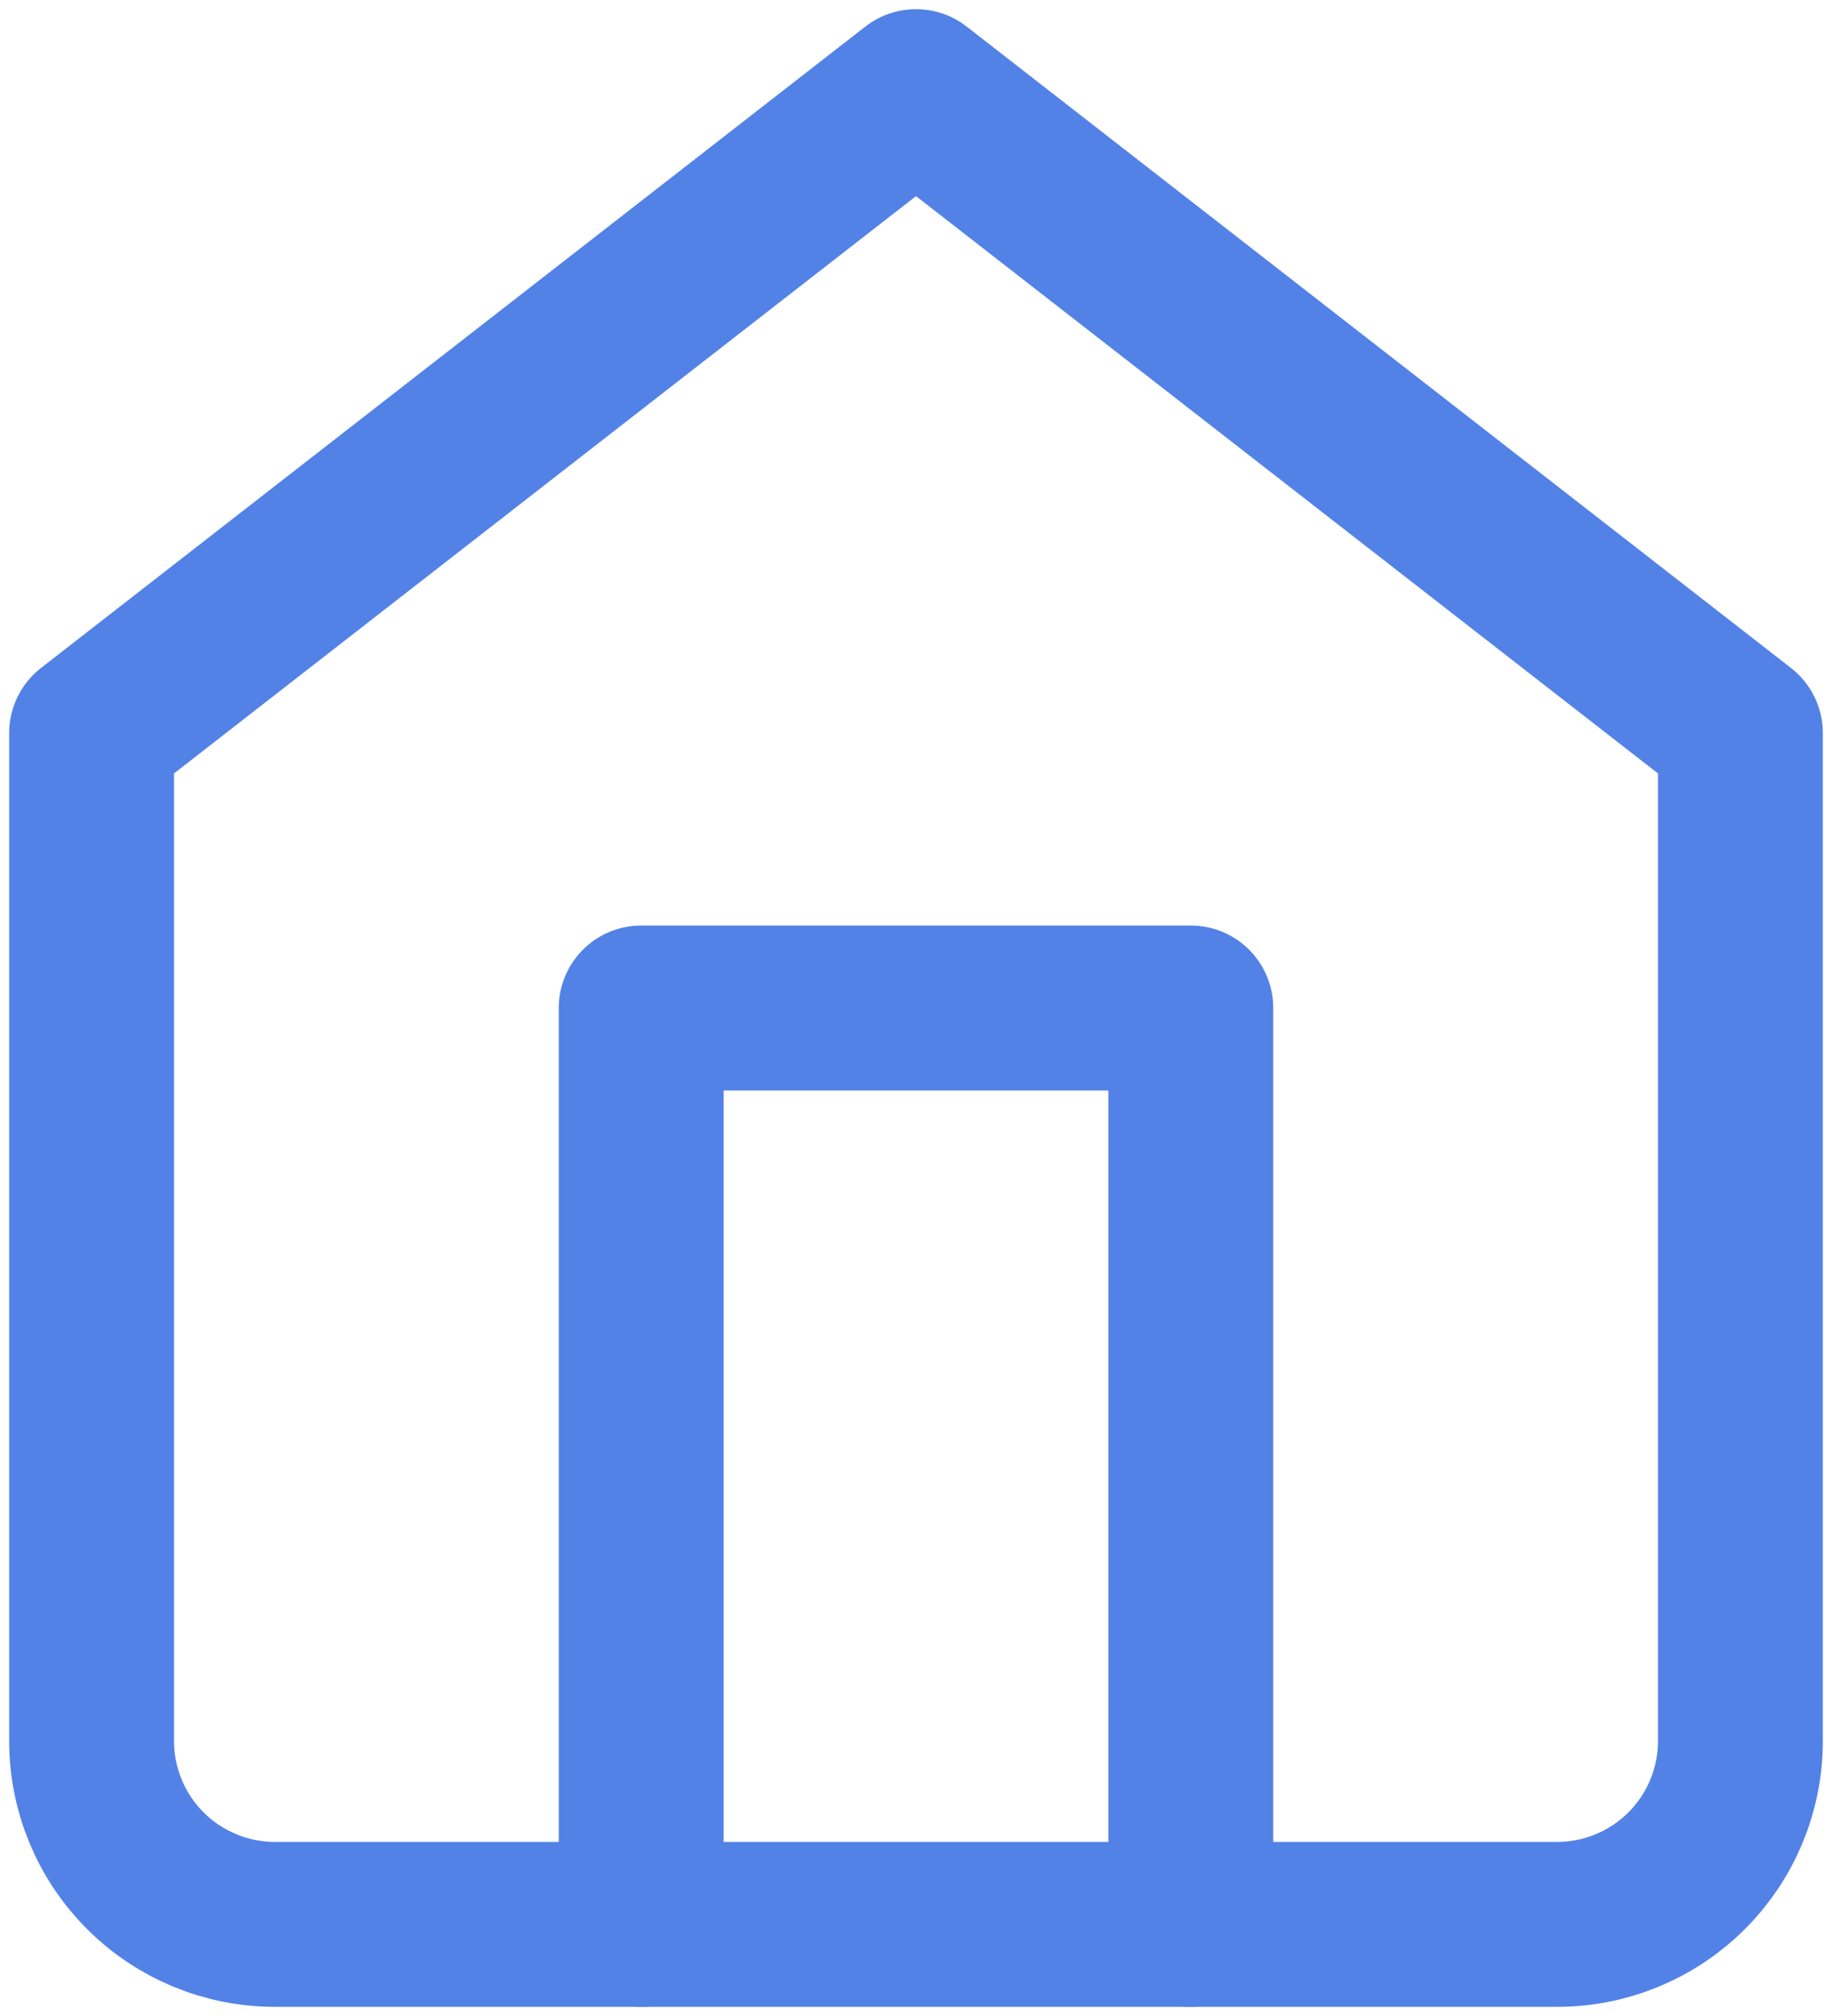 <svg width="20" height="22" viewBox="0 0 20 22" fill="none" xmlns="http://www.w3.org/2000/svg">
<path d="M1 8L10 1L19 8V19C19 19.53 18.789 20.039 18.414 20.414C18.039 20.789 17.53 21 17 21H3C2.47 21 1.961 20.789 1.586 20.414C1.211 20.039 1 19.53 1 19V8Z" stroke="#5382E7" stroke-width="1.8" stroke-linecap="round" stroke-linejoin="round"/>
<path d="M7 21V11H13V21" stroke="#5382E7" stroke-width="1.8" stroke-linecap="round" stroke-linejoin="round"/>
</svg>
